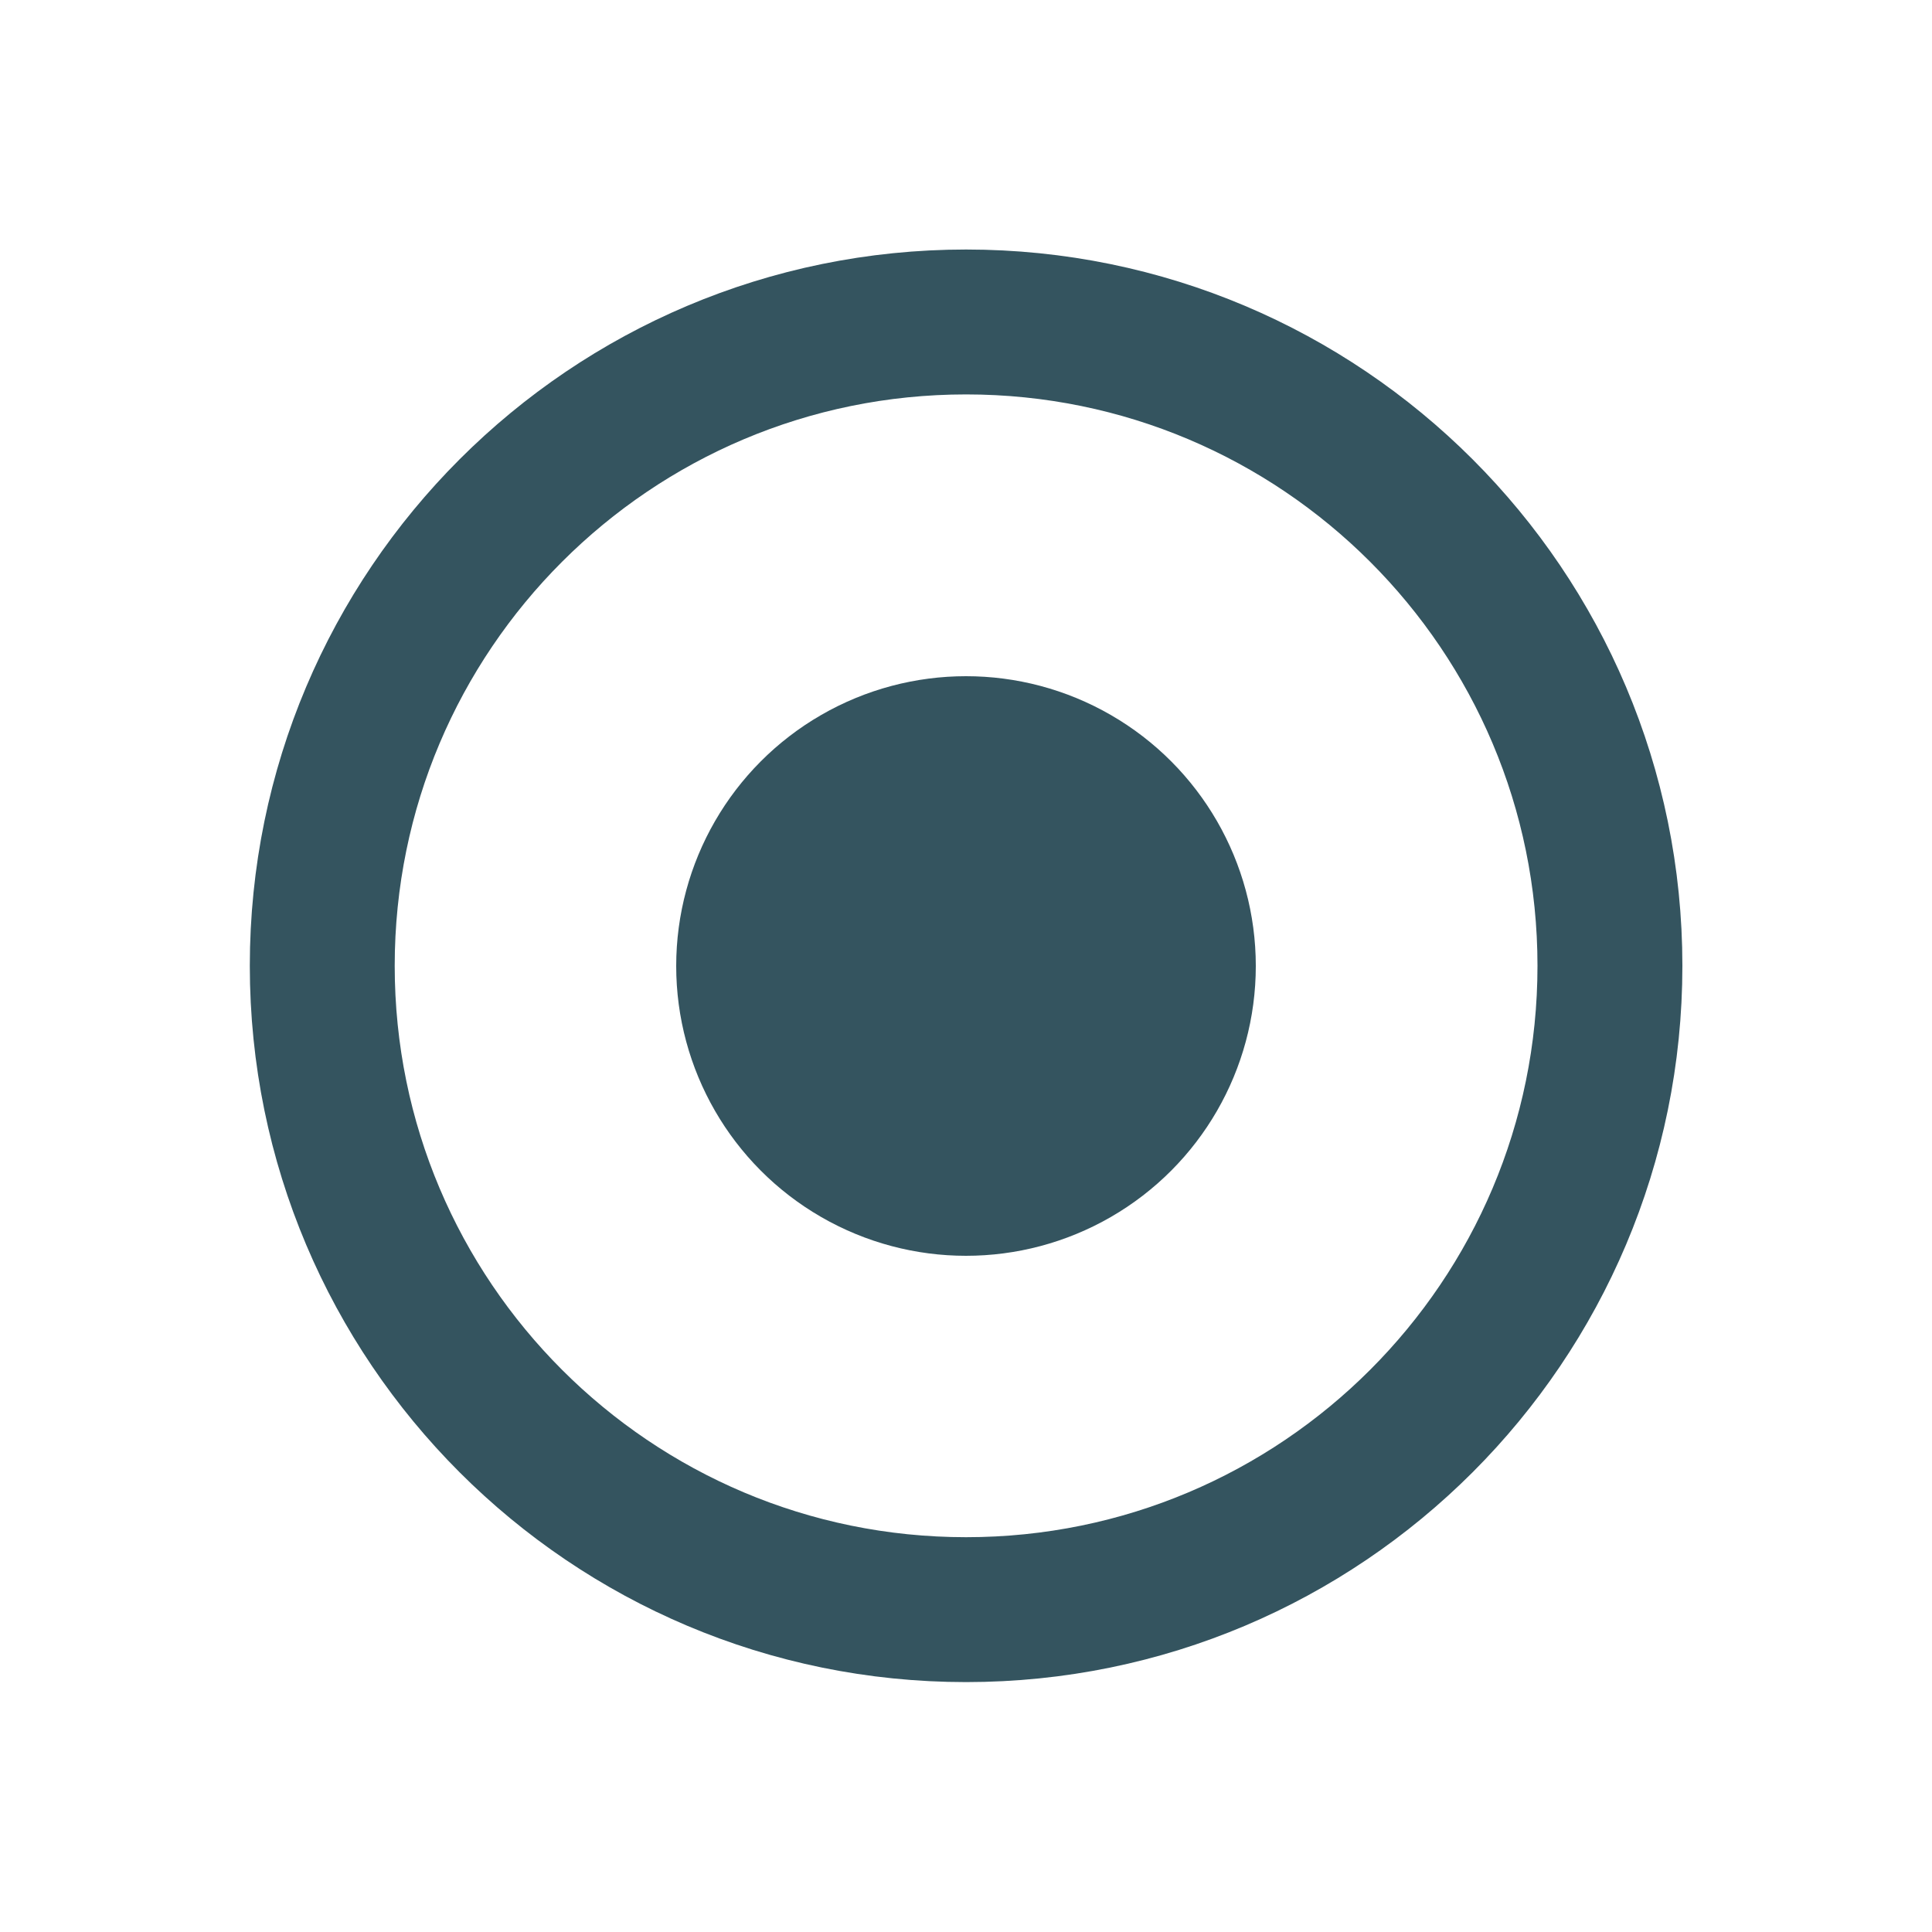 <svg width="20" height="20" viewBox="0 0 20 20" fill="none" xmlns="http://www.w3.org/2000/svg">
    <path
        d="M10.001 16.663C13.682 16.663 16.666 13.679 16.666 9.998C16.666 6.317 13.682 3.333 10.001 3.333C6.32 3.333 3.336 6.317 3.336 9.998C3.336 13.679 6.32 16.663 10.001 16.663Z"
        stroke="#34545F" stroke-width="1.5" stroke-miterlimit="10" stroke-linecap="round" stroke-linejoin="round" />
    <circle cx="10" cy="10" r="3" fill="#34545F" />
</svg>